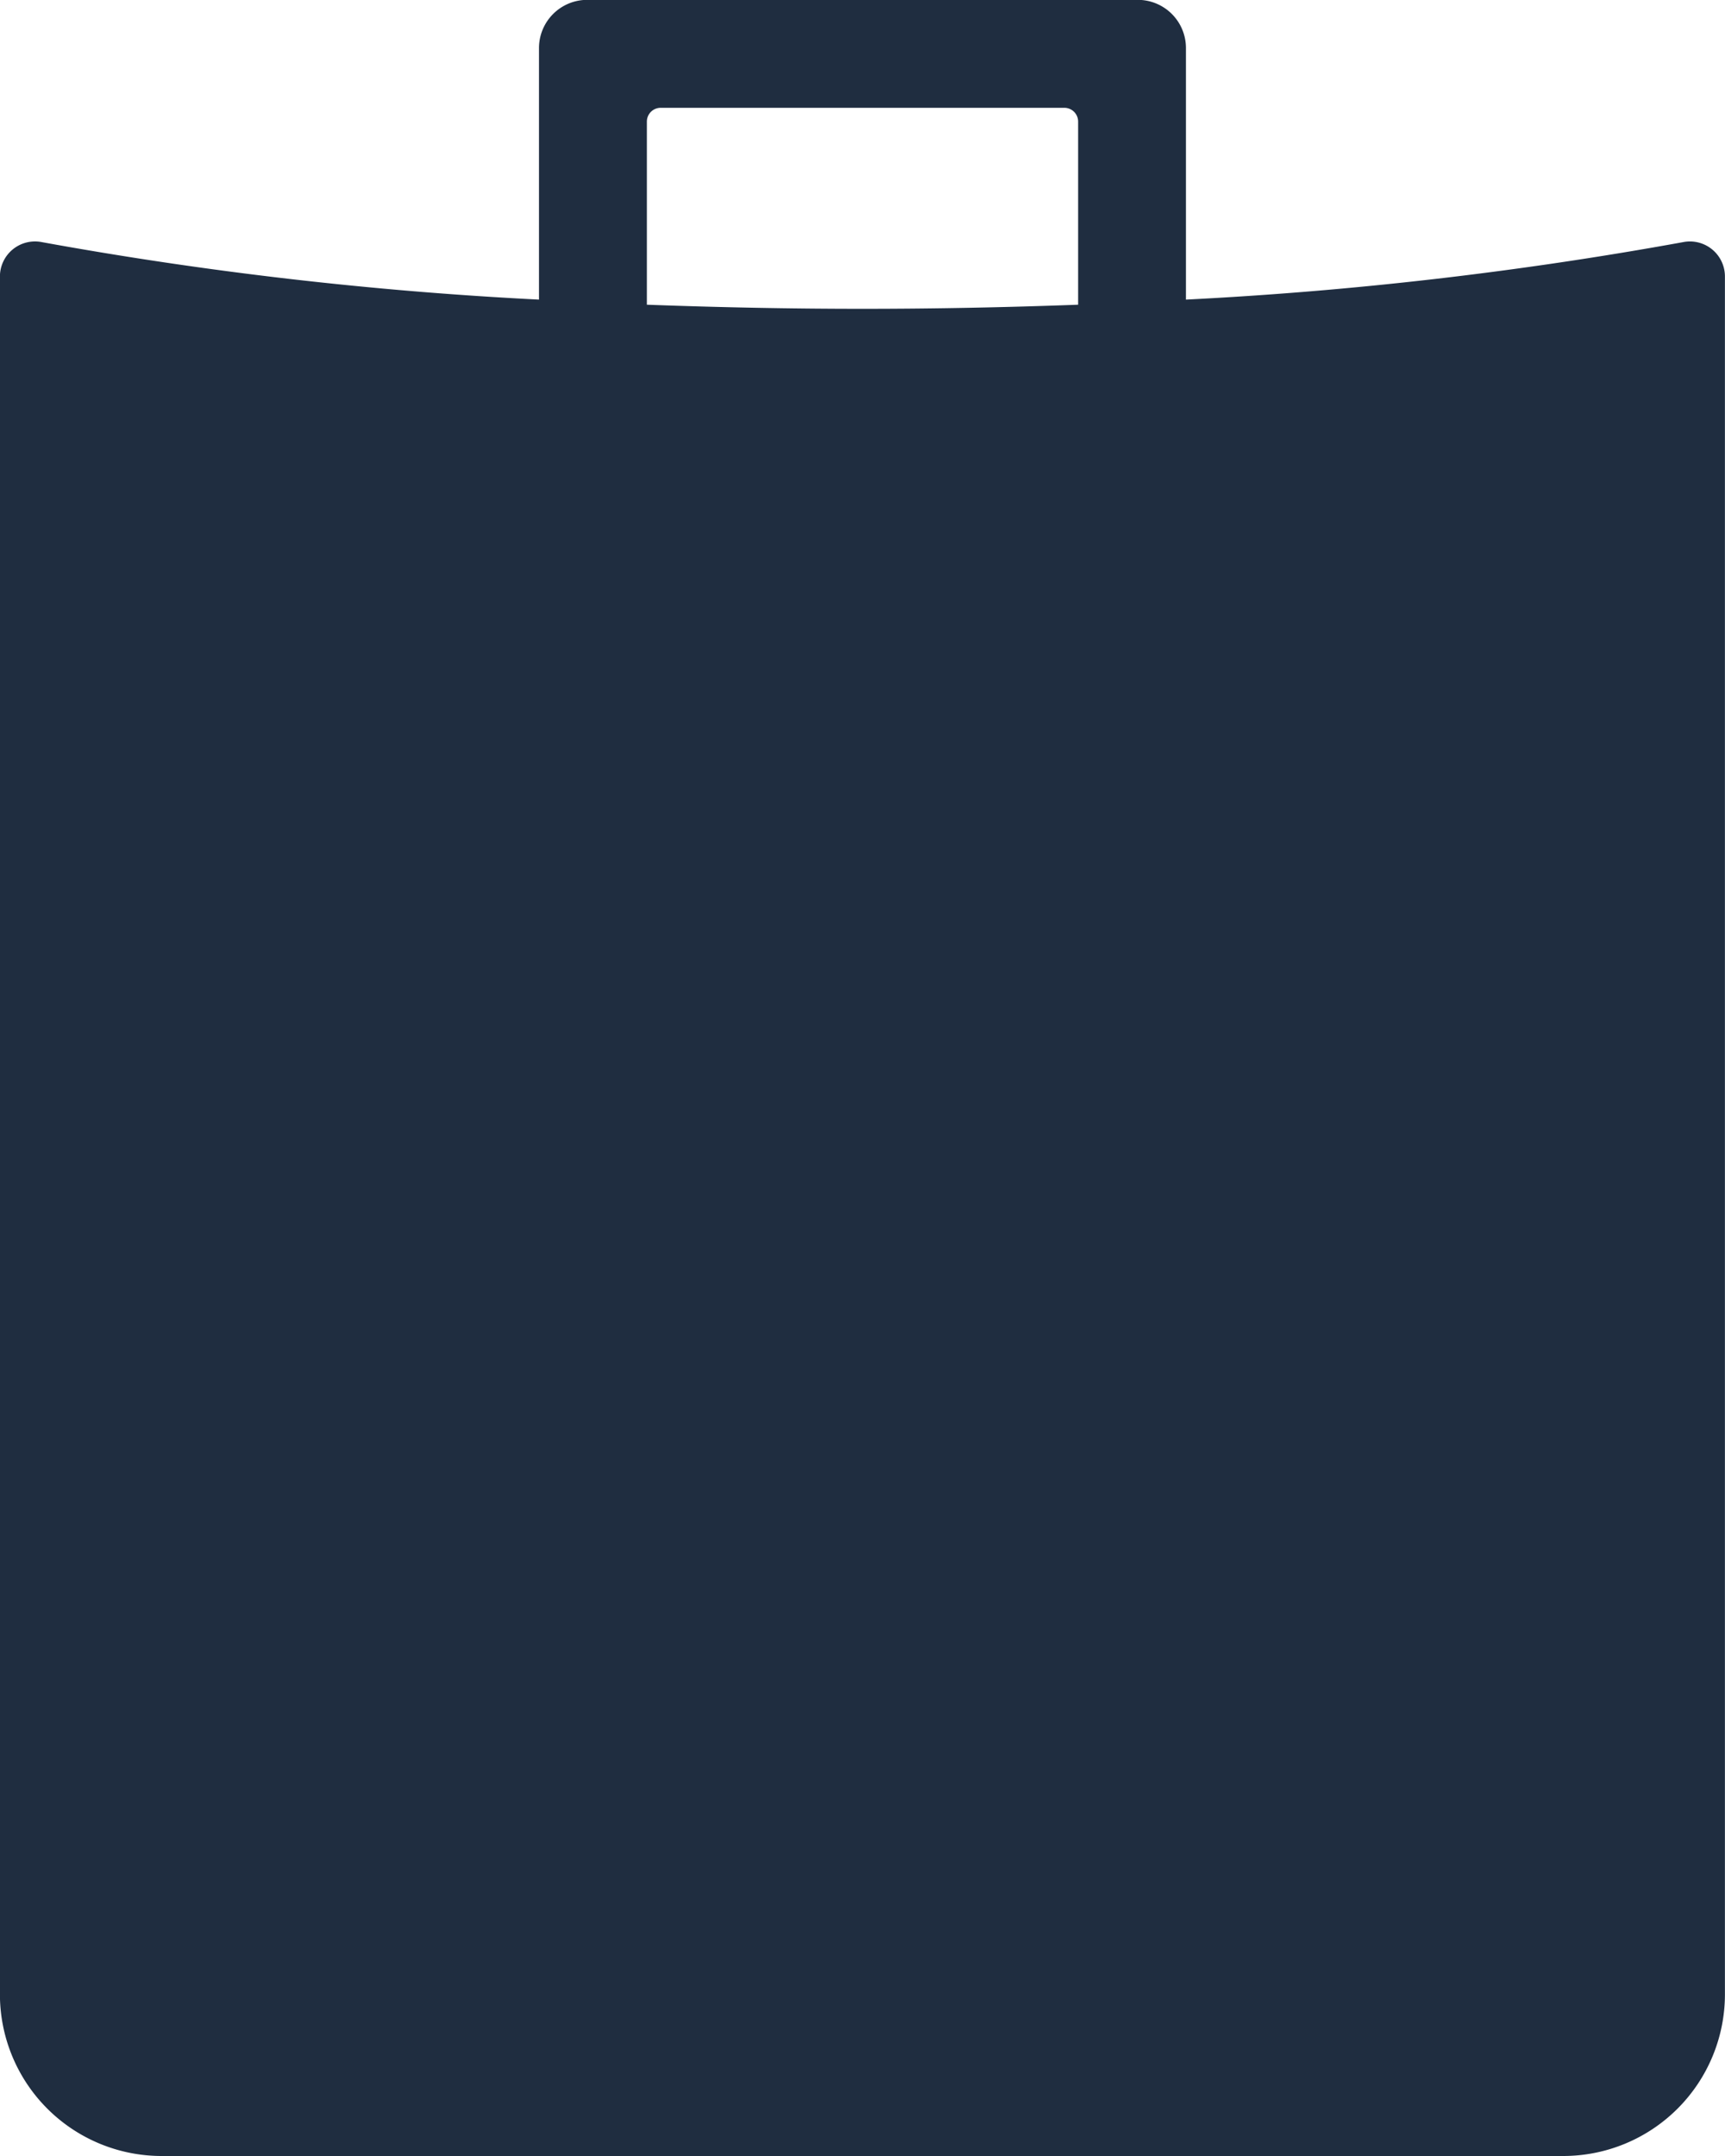 <svg xmlns="http://www.w3.org/2000/svg" width="24" height="30" viewBox="0 0 24 30"><path d="M1287.418,435.369a53.779,53.779,0,0,1-6.918.8v-3.5a.67.67,0,0,0-.671-.671h-7.659a.671.671,0,0,0-.671.671v3.5a53.751,53.751,0,0,1-6.917-.8.488.488,0,0,0-.583.481v23.9a2.25,2.25,0,0,0,2.25,2.25h19.5a2.25,2.25,0,0,0,2.25-2.25v-23.9A.487.487,0,0,0,1287.418,435.369ZM1273,433.692a.192.192,0,0,1,.192-.192h5.617a.192.192,0,0,1,.191.192v2.548c-.974.036-1.975.057-3,.057s-2.026-.021-3-.057Z" transform="translate(-1264 -432)" fill="#1f2d40"/></svg>